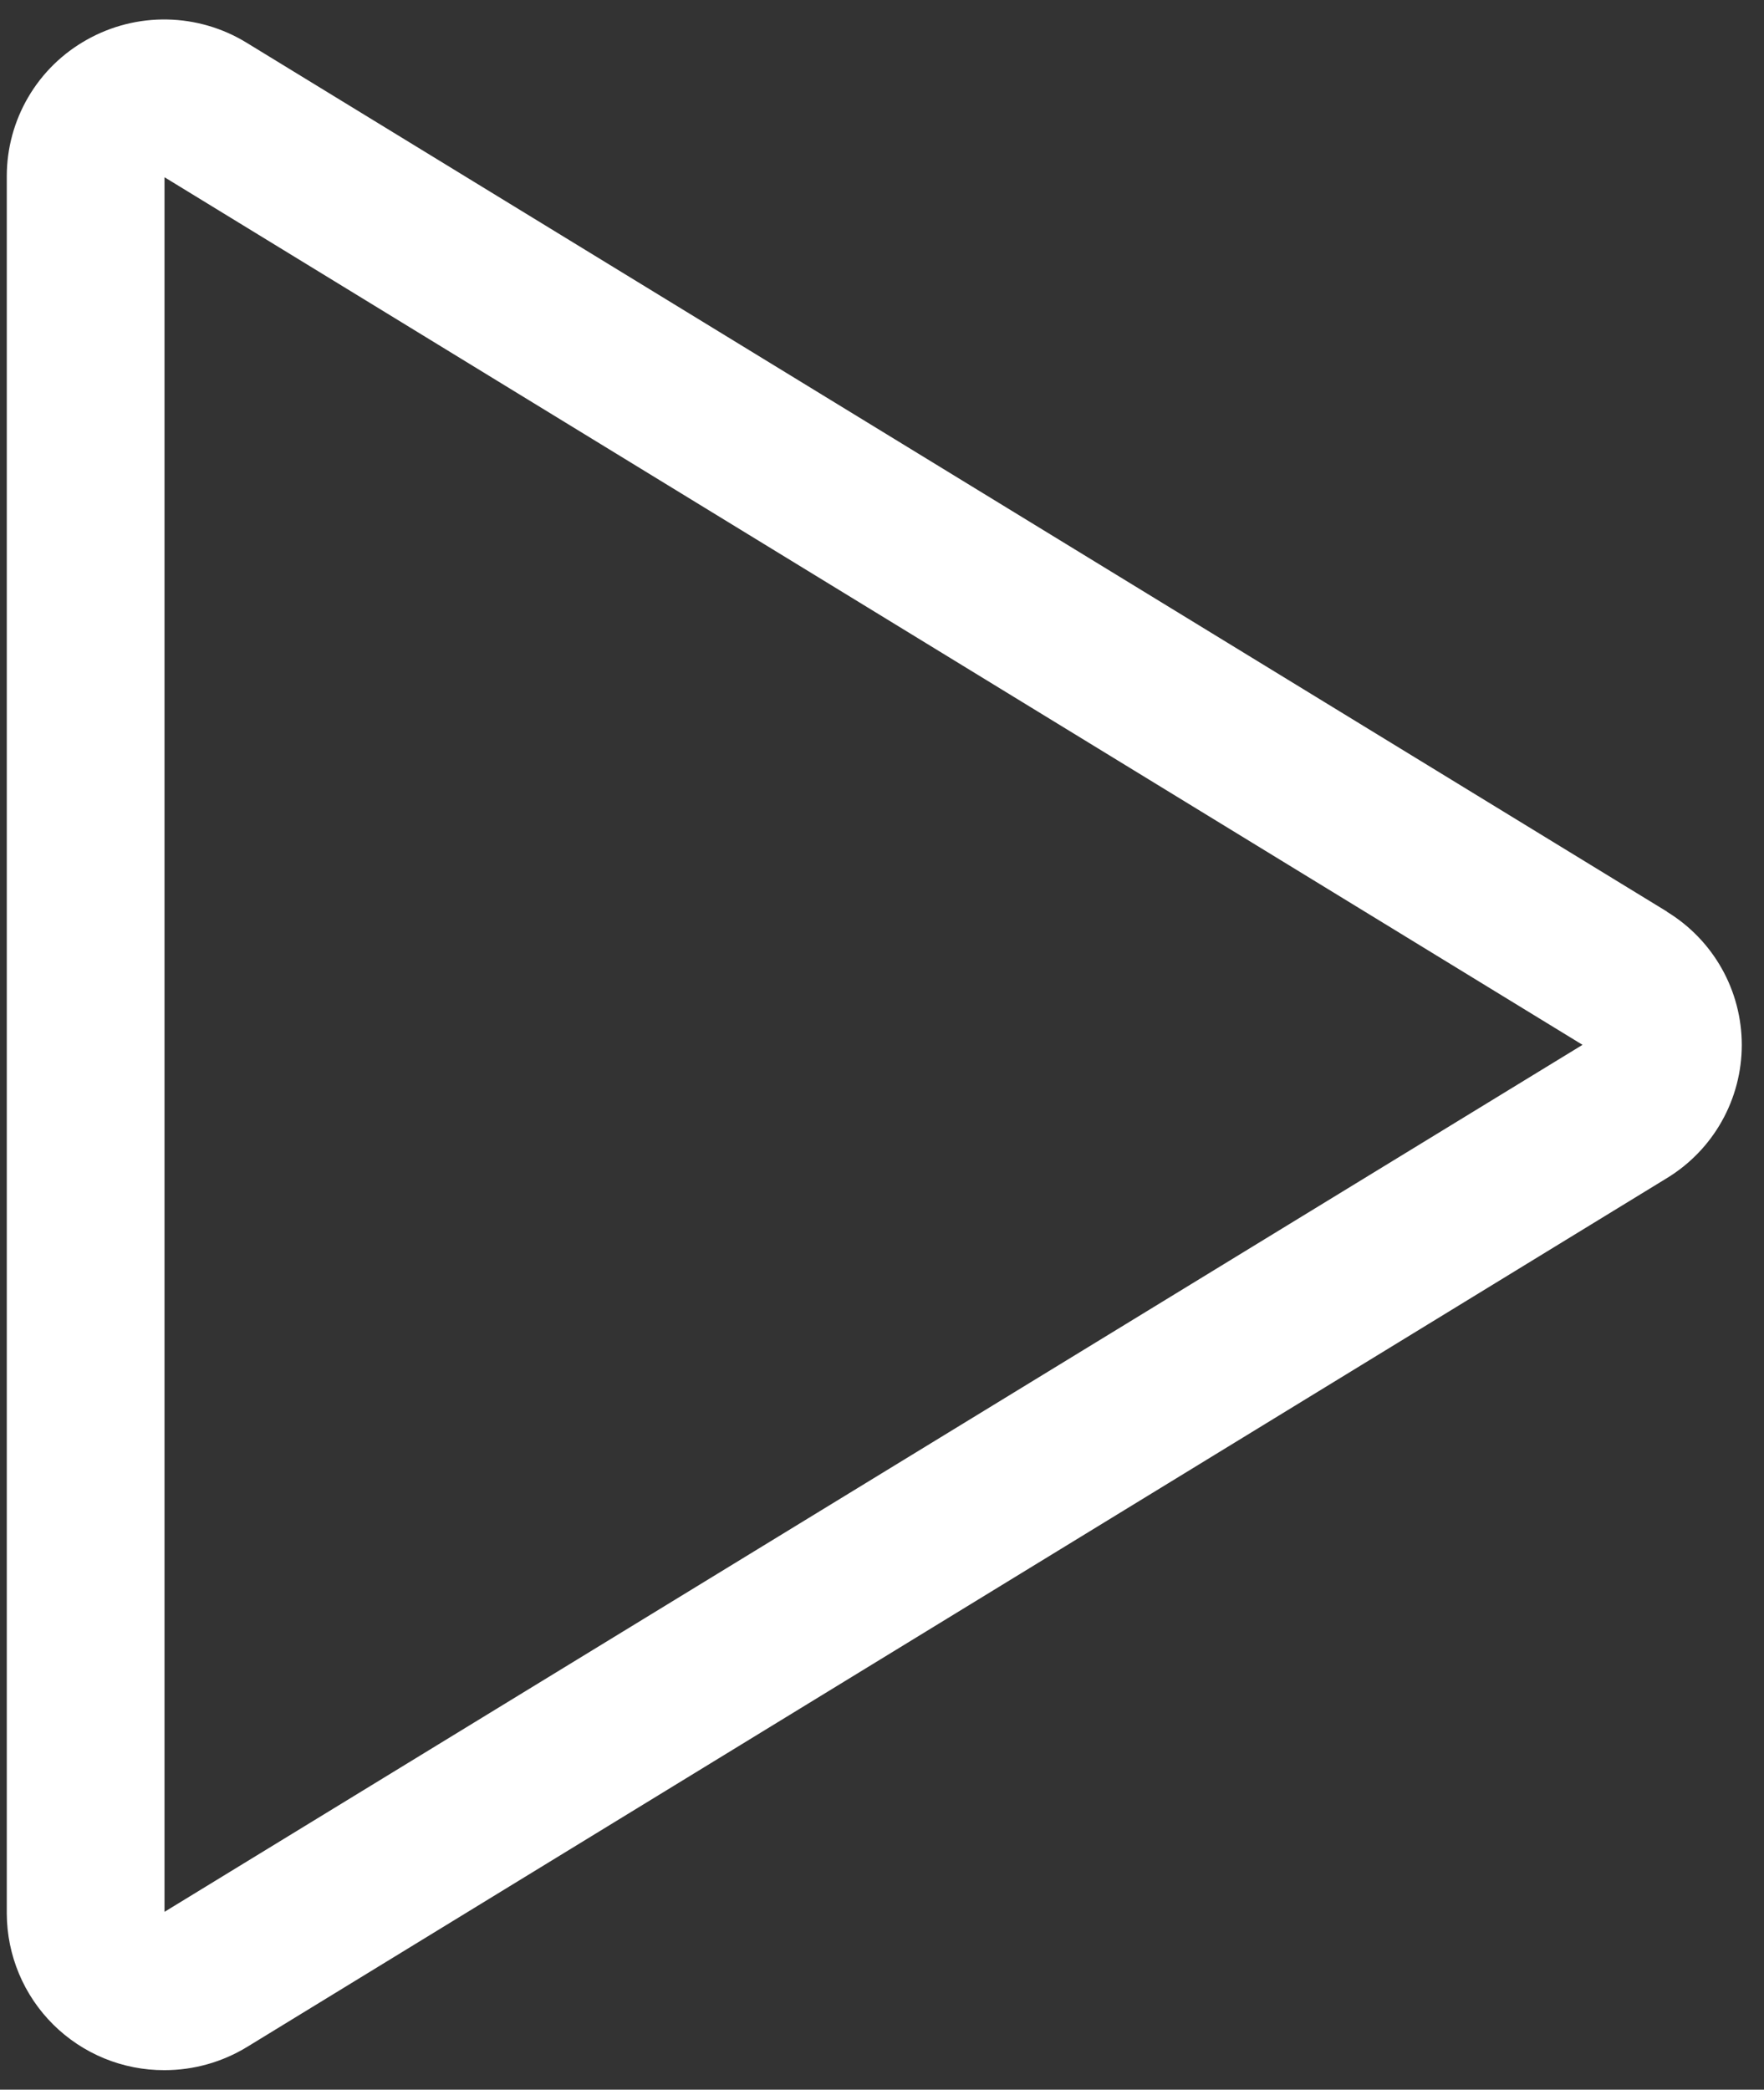 <svg width="65" height="77" viewBox="0 0 65 77" fill="none" xmlns="http://www.w3.org/2000/svg">
<rect x="0" y="0" width="65" height="77" fill="#333333" stroke="none"/>
<path d="M61.427 33.592L9.085 1.573C8.203 1.032 7.192 0.737 6.157 0.718C5.123 0.699 4.102 0.956 3.2 1.464C2.307 1.963 1.562 2.691 1.044 3.574C0.526 4.456 0.251 5.461 0.25 6.484V70.516C0.257 72.051 0.873 73.521 1.963 74.602C3.053 75.683 4.527 76.287 6.062 76.281C7.134 76.281 8.185 75.986 9.1 75.428L61.427 43.408C62.268 42.895 62.963 42.175 63.445 41.316C63.928 40.457 64.181 39.489 64.181 38.504C64.181 37.519 63.928 36.55 63.445 35.691C62.963 34.833 62.268 34.112 61.427 33.599V33.592ZM6.062 70.447V6.531L58.313 38.5L6.062 70.447Z" fill="white"/>
</svg>
